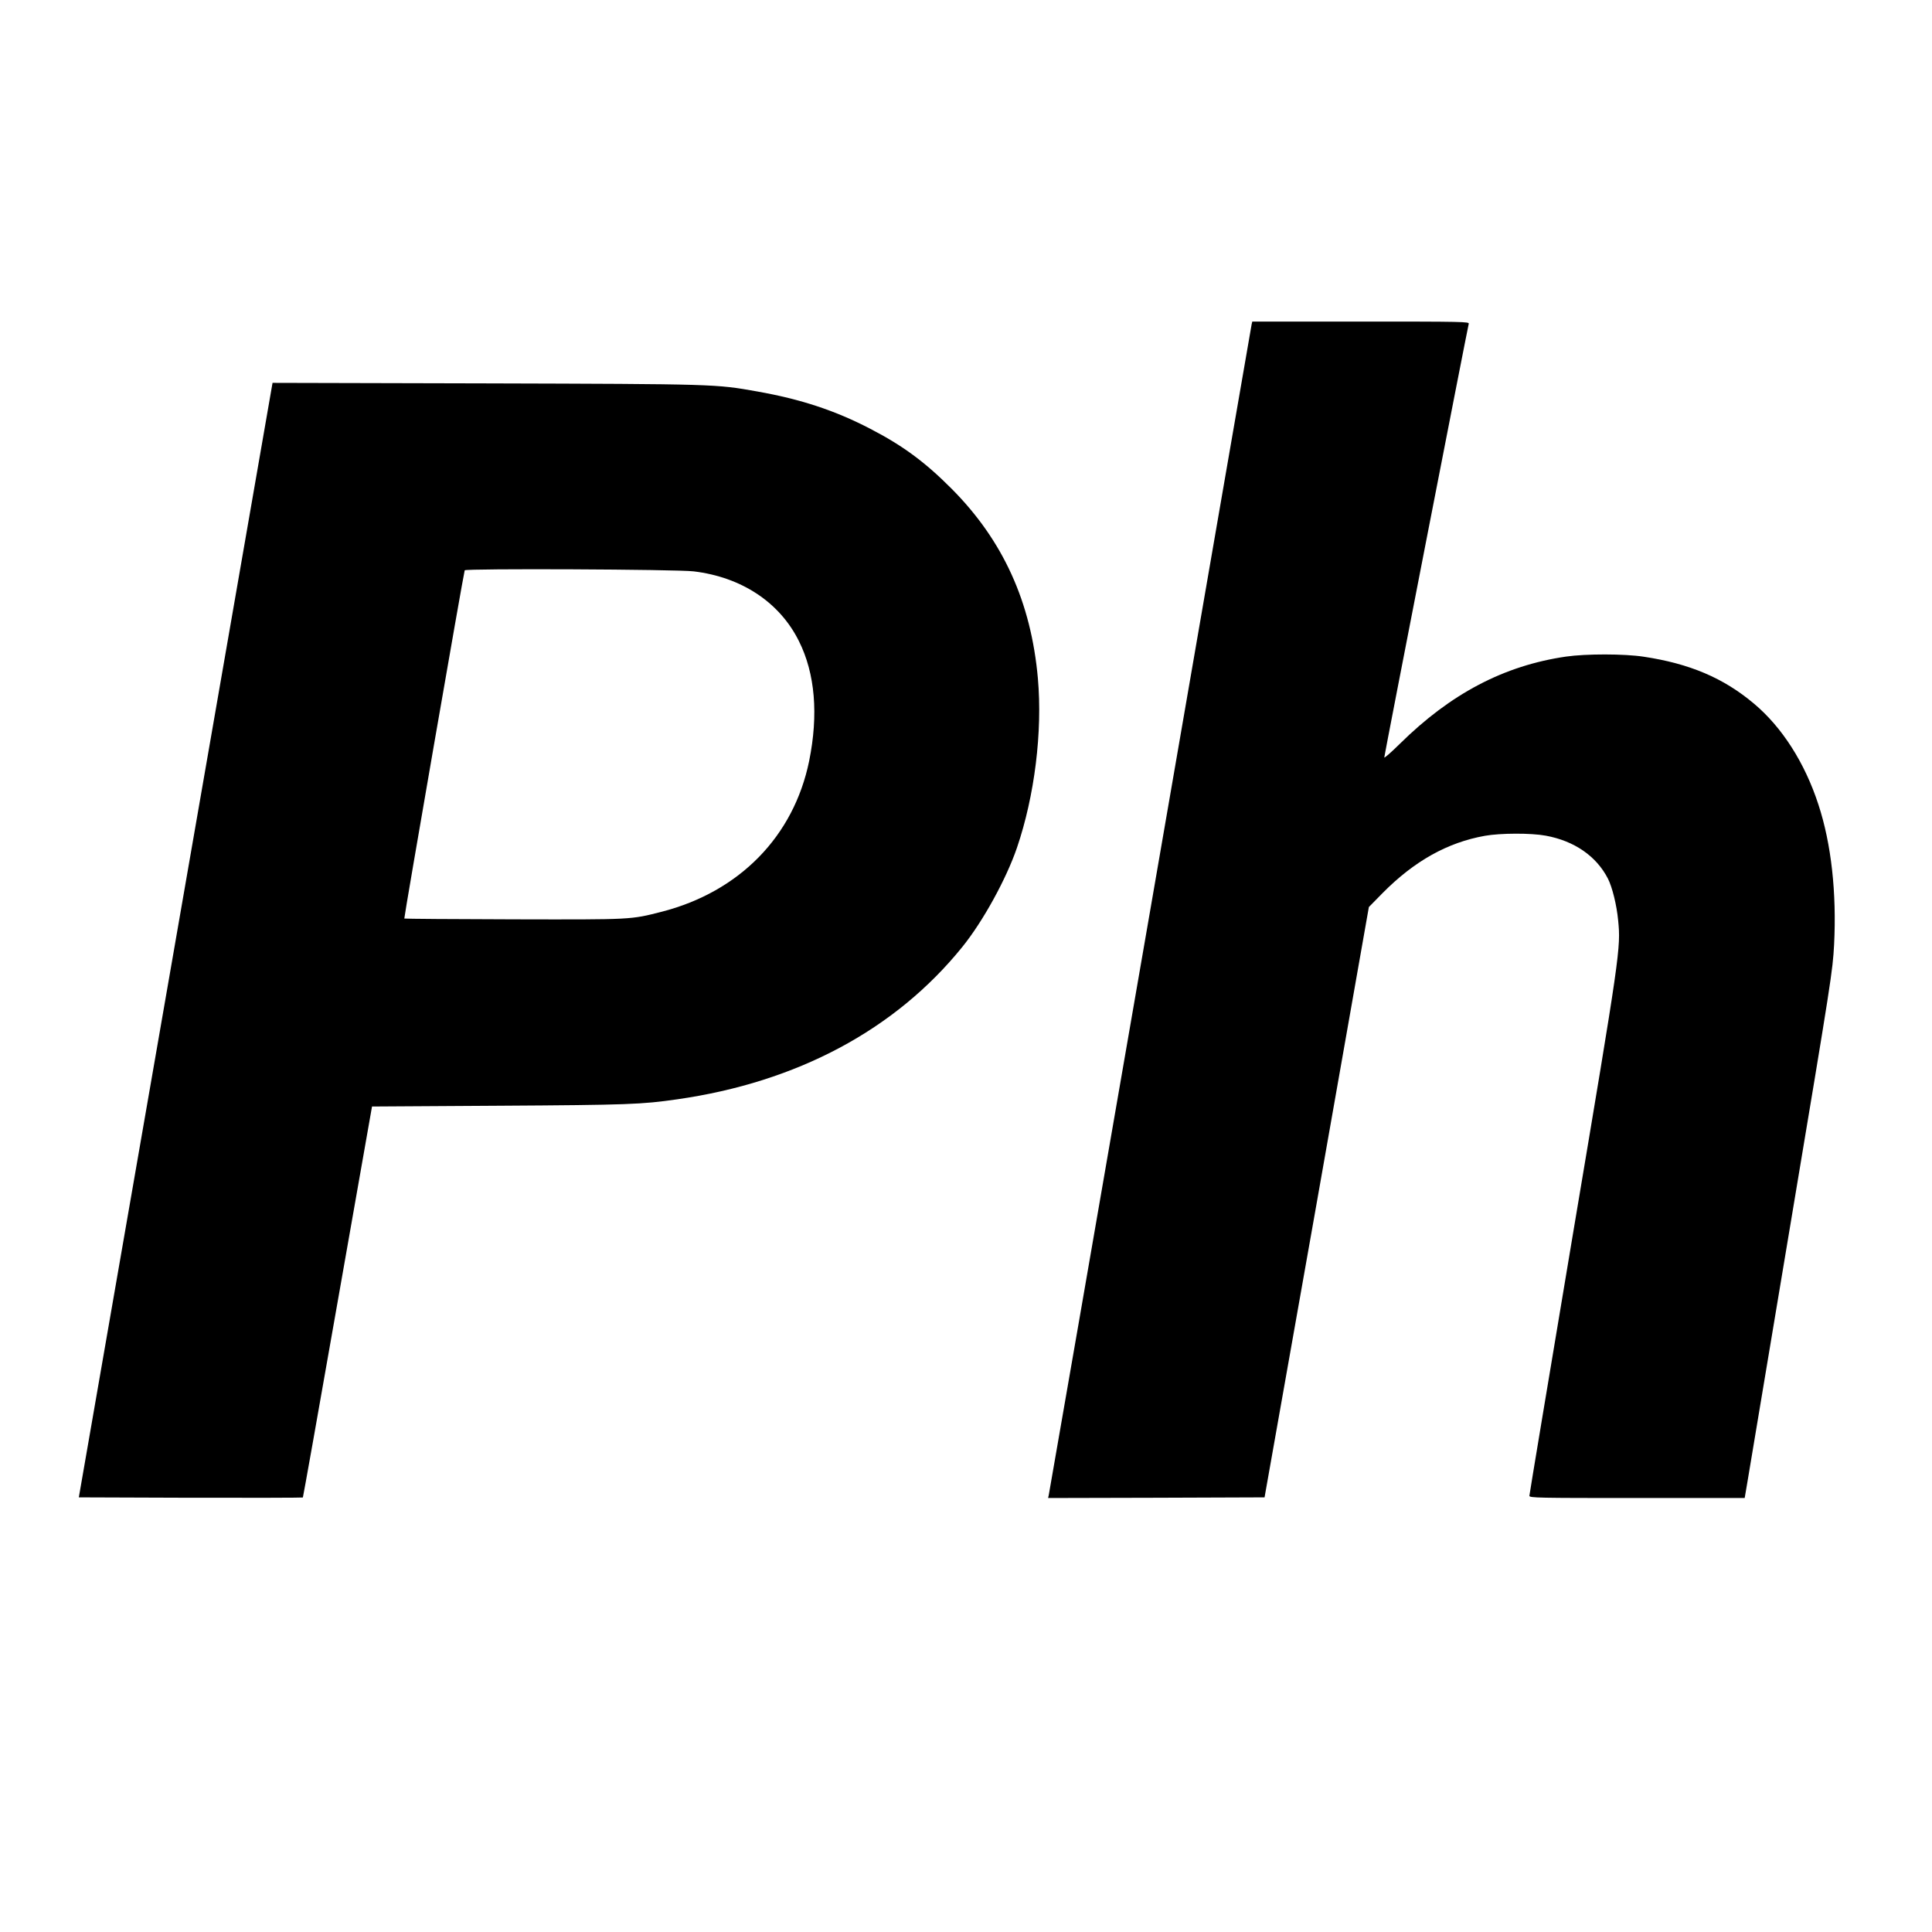 <?xml version="1.0" standalone="no"?>
<!DOCTYPE svg PUBLIC "-//W3C//DTD SVG 20010904//EN"
 "http://www.w3.org/TR/2001/REC-SVG-20010904/DTD/svg10.dtd">
<svg version="1.0" xmlns="http://www.w3.org/2000/svg"
 width="1478pt" height="1478pt" viewBox="0 0 1478 1478"
 preserveAspectRatio="xMidYMid meet">
<g transform="translate(0,1478) scale(0.1,-0.1)"
fill="#000000" stroke="none">
<path d="M9575 12298 c-2 -13 -352 -2028 -775 -4478 -424 -2450 -774 -4465
-777 -4478 l-5 -22 828 2 828 3 388 2190 c212 1205 392 2220 398 2258 l12 68
106 108 c242 244 495 386 782 437 118 21 352 22 465 1 219 -40 388 -157 476
-329 33 -65 67 -202 78 -319 21 -211 16 -246 -344 -2388 -184 -1099 -335
-2005 -335 -2014 0 -16 59 -17 823 -17 l824 0 21 123 c11 67 162 973 336 2012
308 1843 316 1895 327 2098 20 397 -21 771 -120 1072 -104 320 -279 593 -494
773 -232 195 -490 305 -842 358 -149 23 -442 23 -595 1 -474 -69 -882 -283
-1272 -668 -65 -64 -118 -111 -118 -103 0 15 638 3289 646 3317 5 16 -39 17
-825 17 l-831 0 -5 -22z"/>
<path d="M1344 7588 l-741 -4263 855 -3 c471 -1 857 0 859 2 2 2 122 676 266
1497 l263 1494 974 6 c988 6 1089 10 1360 49 919 131 1671 533 2182 1166 157
194 336 519 418 759 135 396 196 887 160 1295 -52 584 -266 1055 -660 1451
-203 204 -375 331 -623 459 -269 140 -531 226 -863 285 -321 57 -311 57 -2079
62 l-1630 4 -741 -4263z m3963 2821 c366 -44 658 -237 805 -534 124 -248 150
-562 78 -917 -118 -576 -533 -1000 -1128 -1153 -240 -61 -220 -60 -1131 -58
-458 1 -835 4 -838 6 -4 4 452 2634 462 2664 5 15 1622 8 1752 -8z"/>
</g>
</svg>
